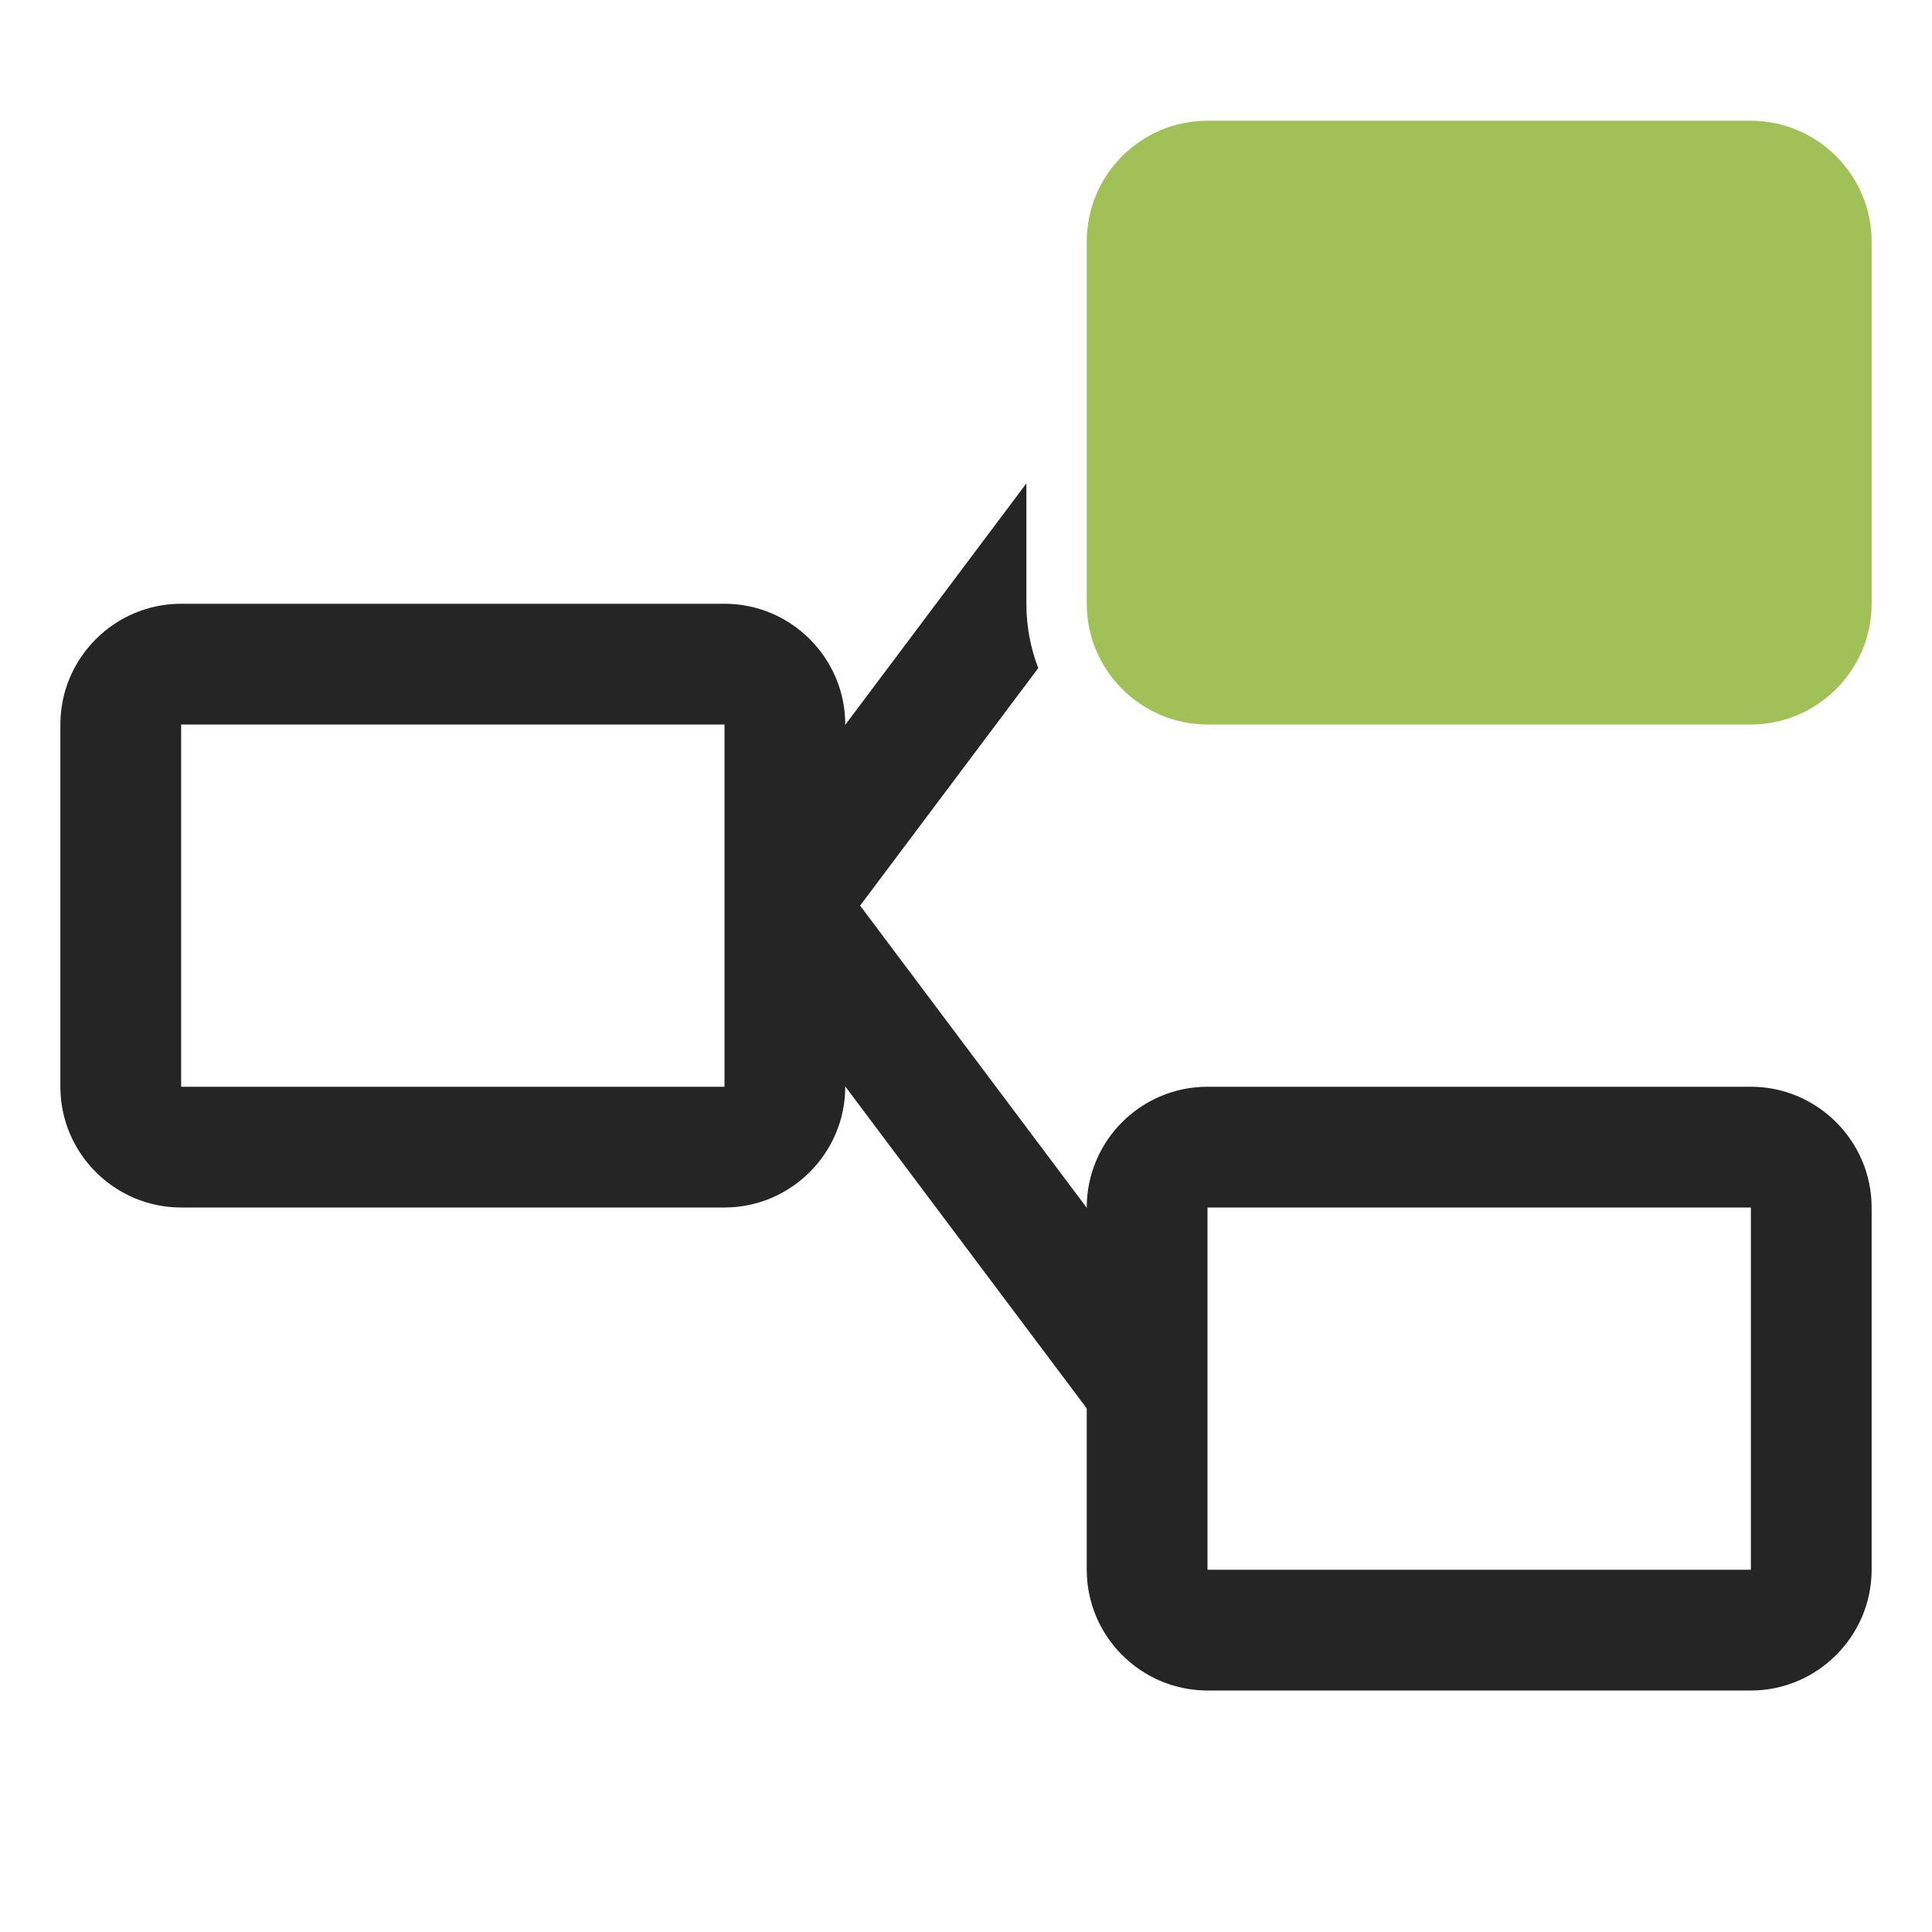 <?xml version="1.0" encoding="UTF-8"?>
<!DOCTYPE svg PUBLIC "-//W3C//DTD SVG 1.1//EN" "http://www.w3.org/Graphics/SVG/1.1/DTD/svg11.dtd">
<svg xmlns="http://www.w3.org/2000/svg" xml:space="preserve" width="1024px" height="1024px" shape-rendering="geometricPrecision" text-rendering="geometricPrecision" image-rendering="optimizeQuality" fill-rule="nonzero" clip-rule="evenodd" viewBox="0 0 10240 10240" xmlns:xlink="http://www.w3.org/1999/xlink">
	<title>element_branch2 icon</title>
	<desc>element_branch2 icon from the IconExperience.com O-Collection. Copyright by INCORS GmbH (www.incors.com).</desc>
	<path id="curve4" fill="#252525" d="M5770,6415 5770,7472 5766,7473 4470,5745 4470,4688 4474,4687z"/>
	<path id="curve3" fill="#252525" d="M5503 3541l-1029 1372 -4 -1 0 -1057 970 -1293 0 638c0,120 22,235 63,341z"/>
	<path id="curve2" fill="#252525" d="M6400 5760l2880 0c352,0 640,288 640,640l0 1920c0,352 -288,640 -640,640l-2880 0c-352,0 -640,-287 -640,-640l0 -1920c0,-353 287,-640 640,-640zm0 640l0 1920 2880 0 0 -1920 -2880 0z"/>
	<path id="curve1" fill="#A1C057" d="M6400 640l2880 0c352,0 640,288 640,640l0 1920c0,352 -288,640 -640,640l-2880 0c-352,0 -640,-288 -640,-640l0 -1920c0,-353 287,-640 640,-640z"/>
	<path id="curve0" fill="#252525" d="M960 3200l2880 0c353,0 640,288 640,640l0 1920c0,352 -288,640 -640,640l-2880 0c-352,0 -640,-287 -640,-640l0 -1920c0,-353 288,-640 640,-640zm0 640l0 1920 2880 0 0 -1920 -2880 0z"/>
</svg>

